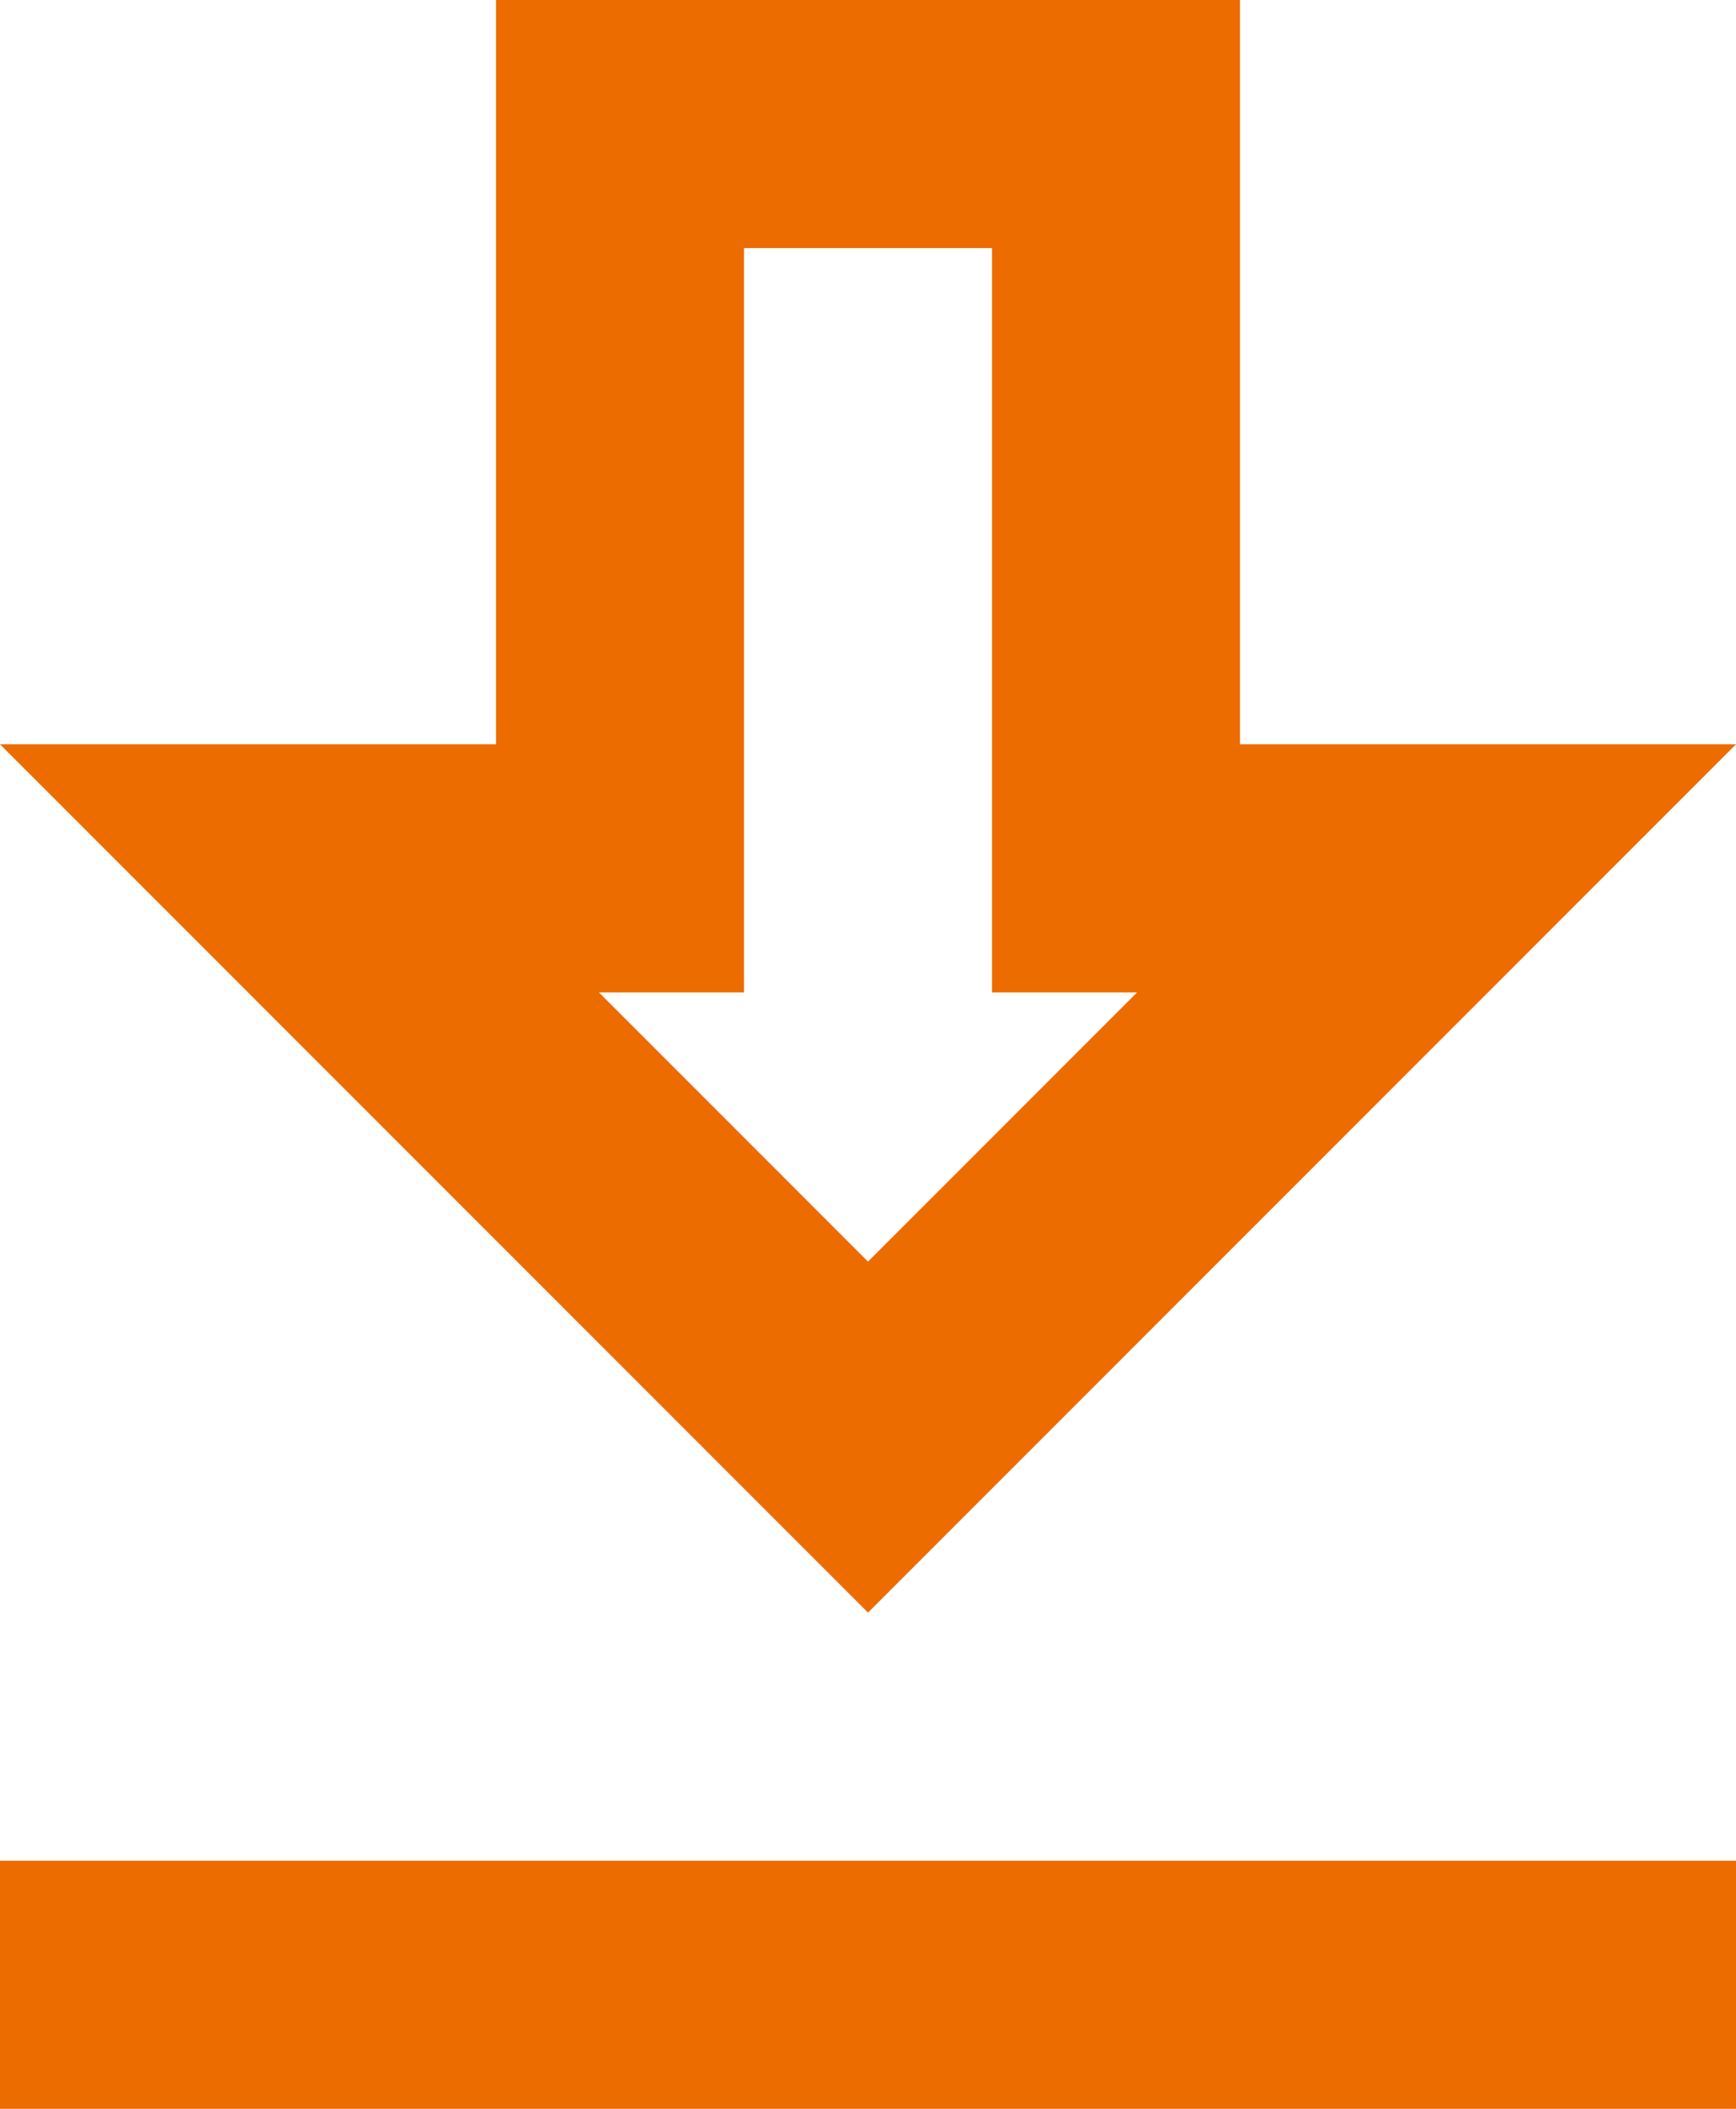 <svg width="14" height="17" viewBox="0 0 14 17" fill="none" xmlns="http://www.w3.org/2000/svg">
<path d="M14 6H10V0H4V6H0L7 13L14 6ZM6 8V2H8V8H9.17L7 10.17L4.83 8H6ZM0 15H14V17H0V15Z" fill="#EC6C00"/>
</svg>
